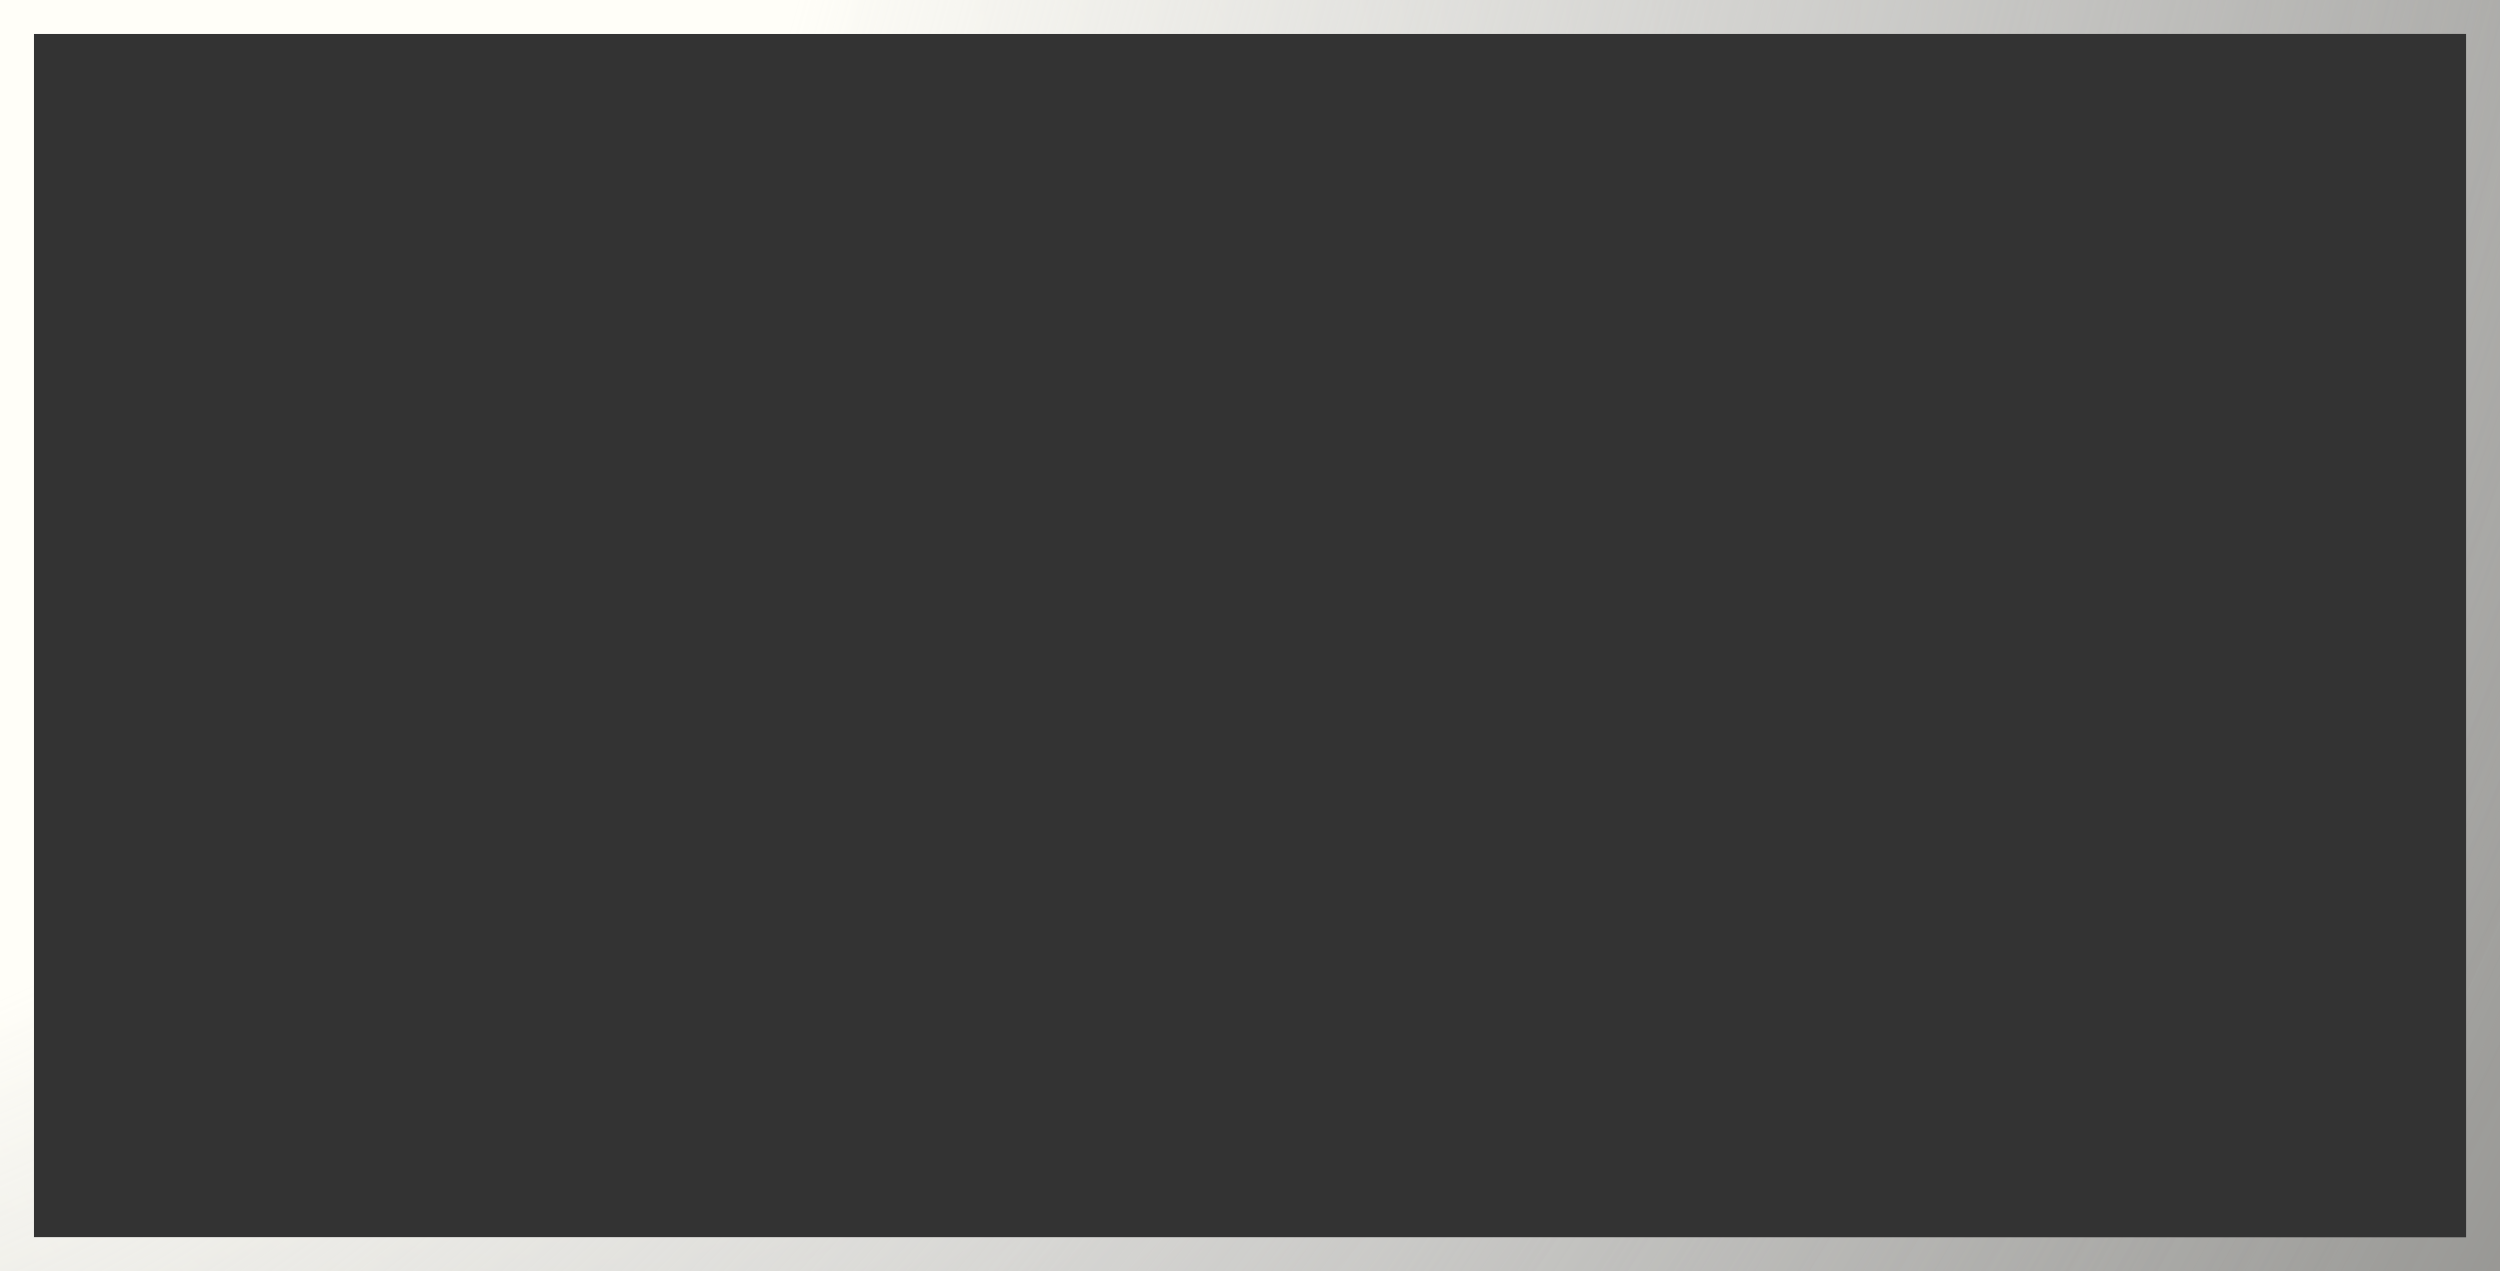 <svg width="295" height="150" viewBox="0 0 295 150" fill="none" xmlns="http://www.w3.org/2000/svg">
<rect x="0" y="0" width="295" height="150" fill="#333333" stroke="none"/>
<rect x="2" y="2" width="291" height="146" stroke="url(#paint0_radial_263_2357)" stroke-width="4"/>
<rect x="2" y="2" width="291" height="146" stroke="url(#paint1_radial_263_2357)" stroke-width="4"/>
<defs>
<radialGradient id="paint0_radial_263_2357" cx="0" cy="0" r="1" gradientUnits="userSpaceOnUse" gradientTransform="translate(96.699 49.169) rotate(26.952) scale(222.463 333.935)">
<stop stop-color="white"/>
<stop offset="1" stop-color="#FFFEF8" stop-opacity="0.5"/>
</radialGradient>
<radialGradient id="paint1_radial_263_2357" cx="0" cy="0" r="1" gradientUnits="userSpaceOnUse" gradientTransform="rotate(26.828) scale(325.744 482.412)">
<stop offset="0.27" stop-color="#FFFEF8"/>
<stop offset="0.98" stop-color="#9B9B9B" stop-opacity="0"/>
</radialGradient>
</defs>
</svg>
